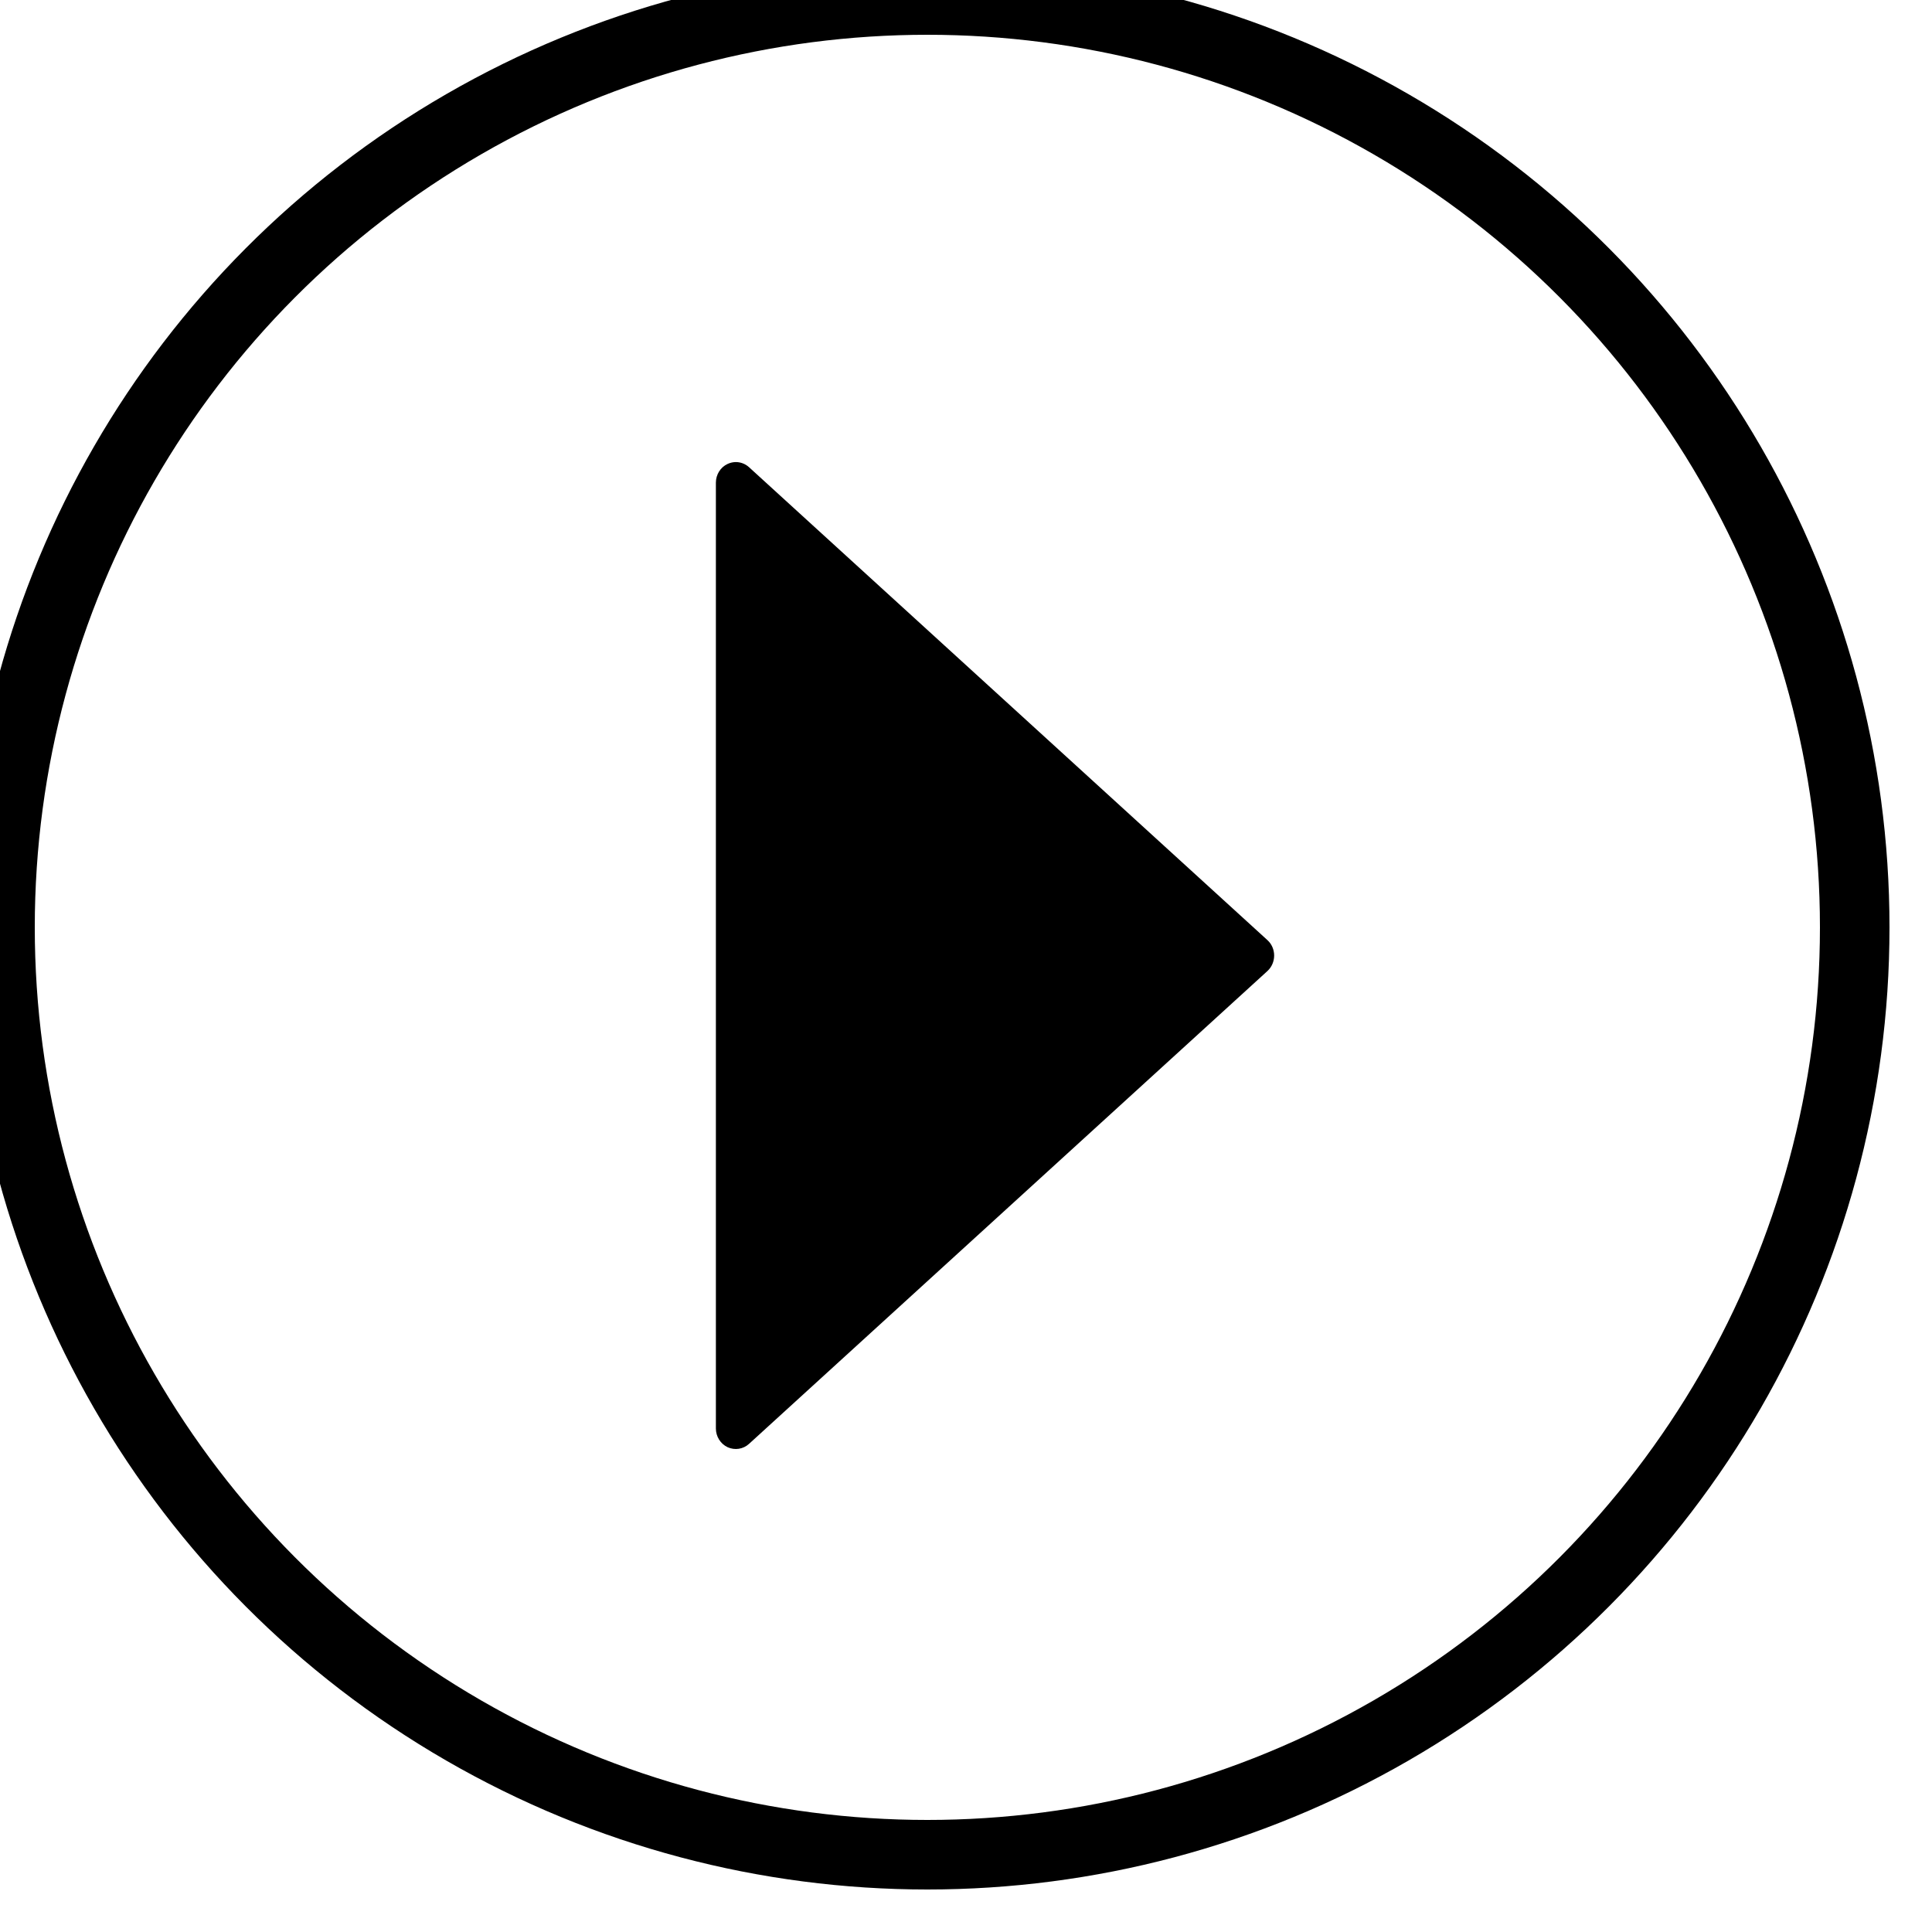 <?xml version="1.0" encoding="UTF-8"?>
<svg width="24px" height="24px" viewBox="0 0 24 24" version="1.1" xmlns="http://www.w3.org/2000/svg" xmlns:xlink="http://www.w3.org/1999/xlink">
    <title>Play button</title>
    <g id="Play-button" stroke="none" stroke-width="1" fill="none" fill-rule="evenodd">
        <g>
            <circle id="Oval-37" stroke="#000000" stroke-width="0.864" transform="translate(11.52, 11.52) rotate(-180) translate(-11.52, -11.52) " cx="11.52" cy="11.52" r="11.52"></circle>
            <path d="M15.683,5.762 C15.594,5.722 15.49,5.737 15.417,5.804 L8.977,11.678 C8.924,11.727 8.894,11.797 8.894,11.87 C8.894,11.943 8.924,12.013 8.977,12.061 L15.417,17.936 C15.463,17.978 15.522,18 15.581,18 C15.616,18 15.65,17.992 15.683,17.977 C15.772,17.936 15.829,17.845 15.829,17.744 L15.829,5.995 C15.829,5.895 15.772,5.804 15.683,5.762" id="Fill-1705" fill="#000000" transform="translate(12.361, 11.87) rotate(-180) translate(-12.361, -11.87) "></path>
        </g>
    </g>
</svg>
